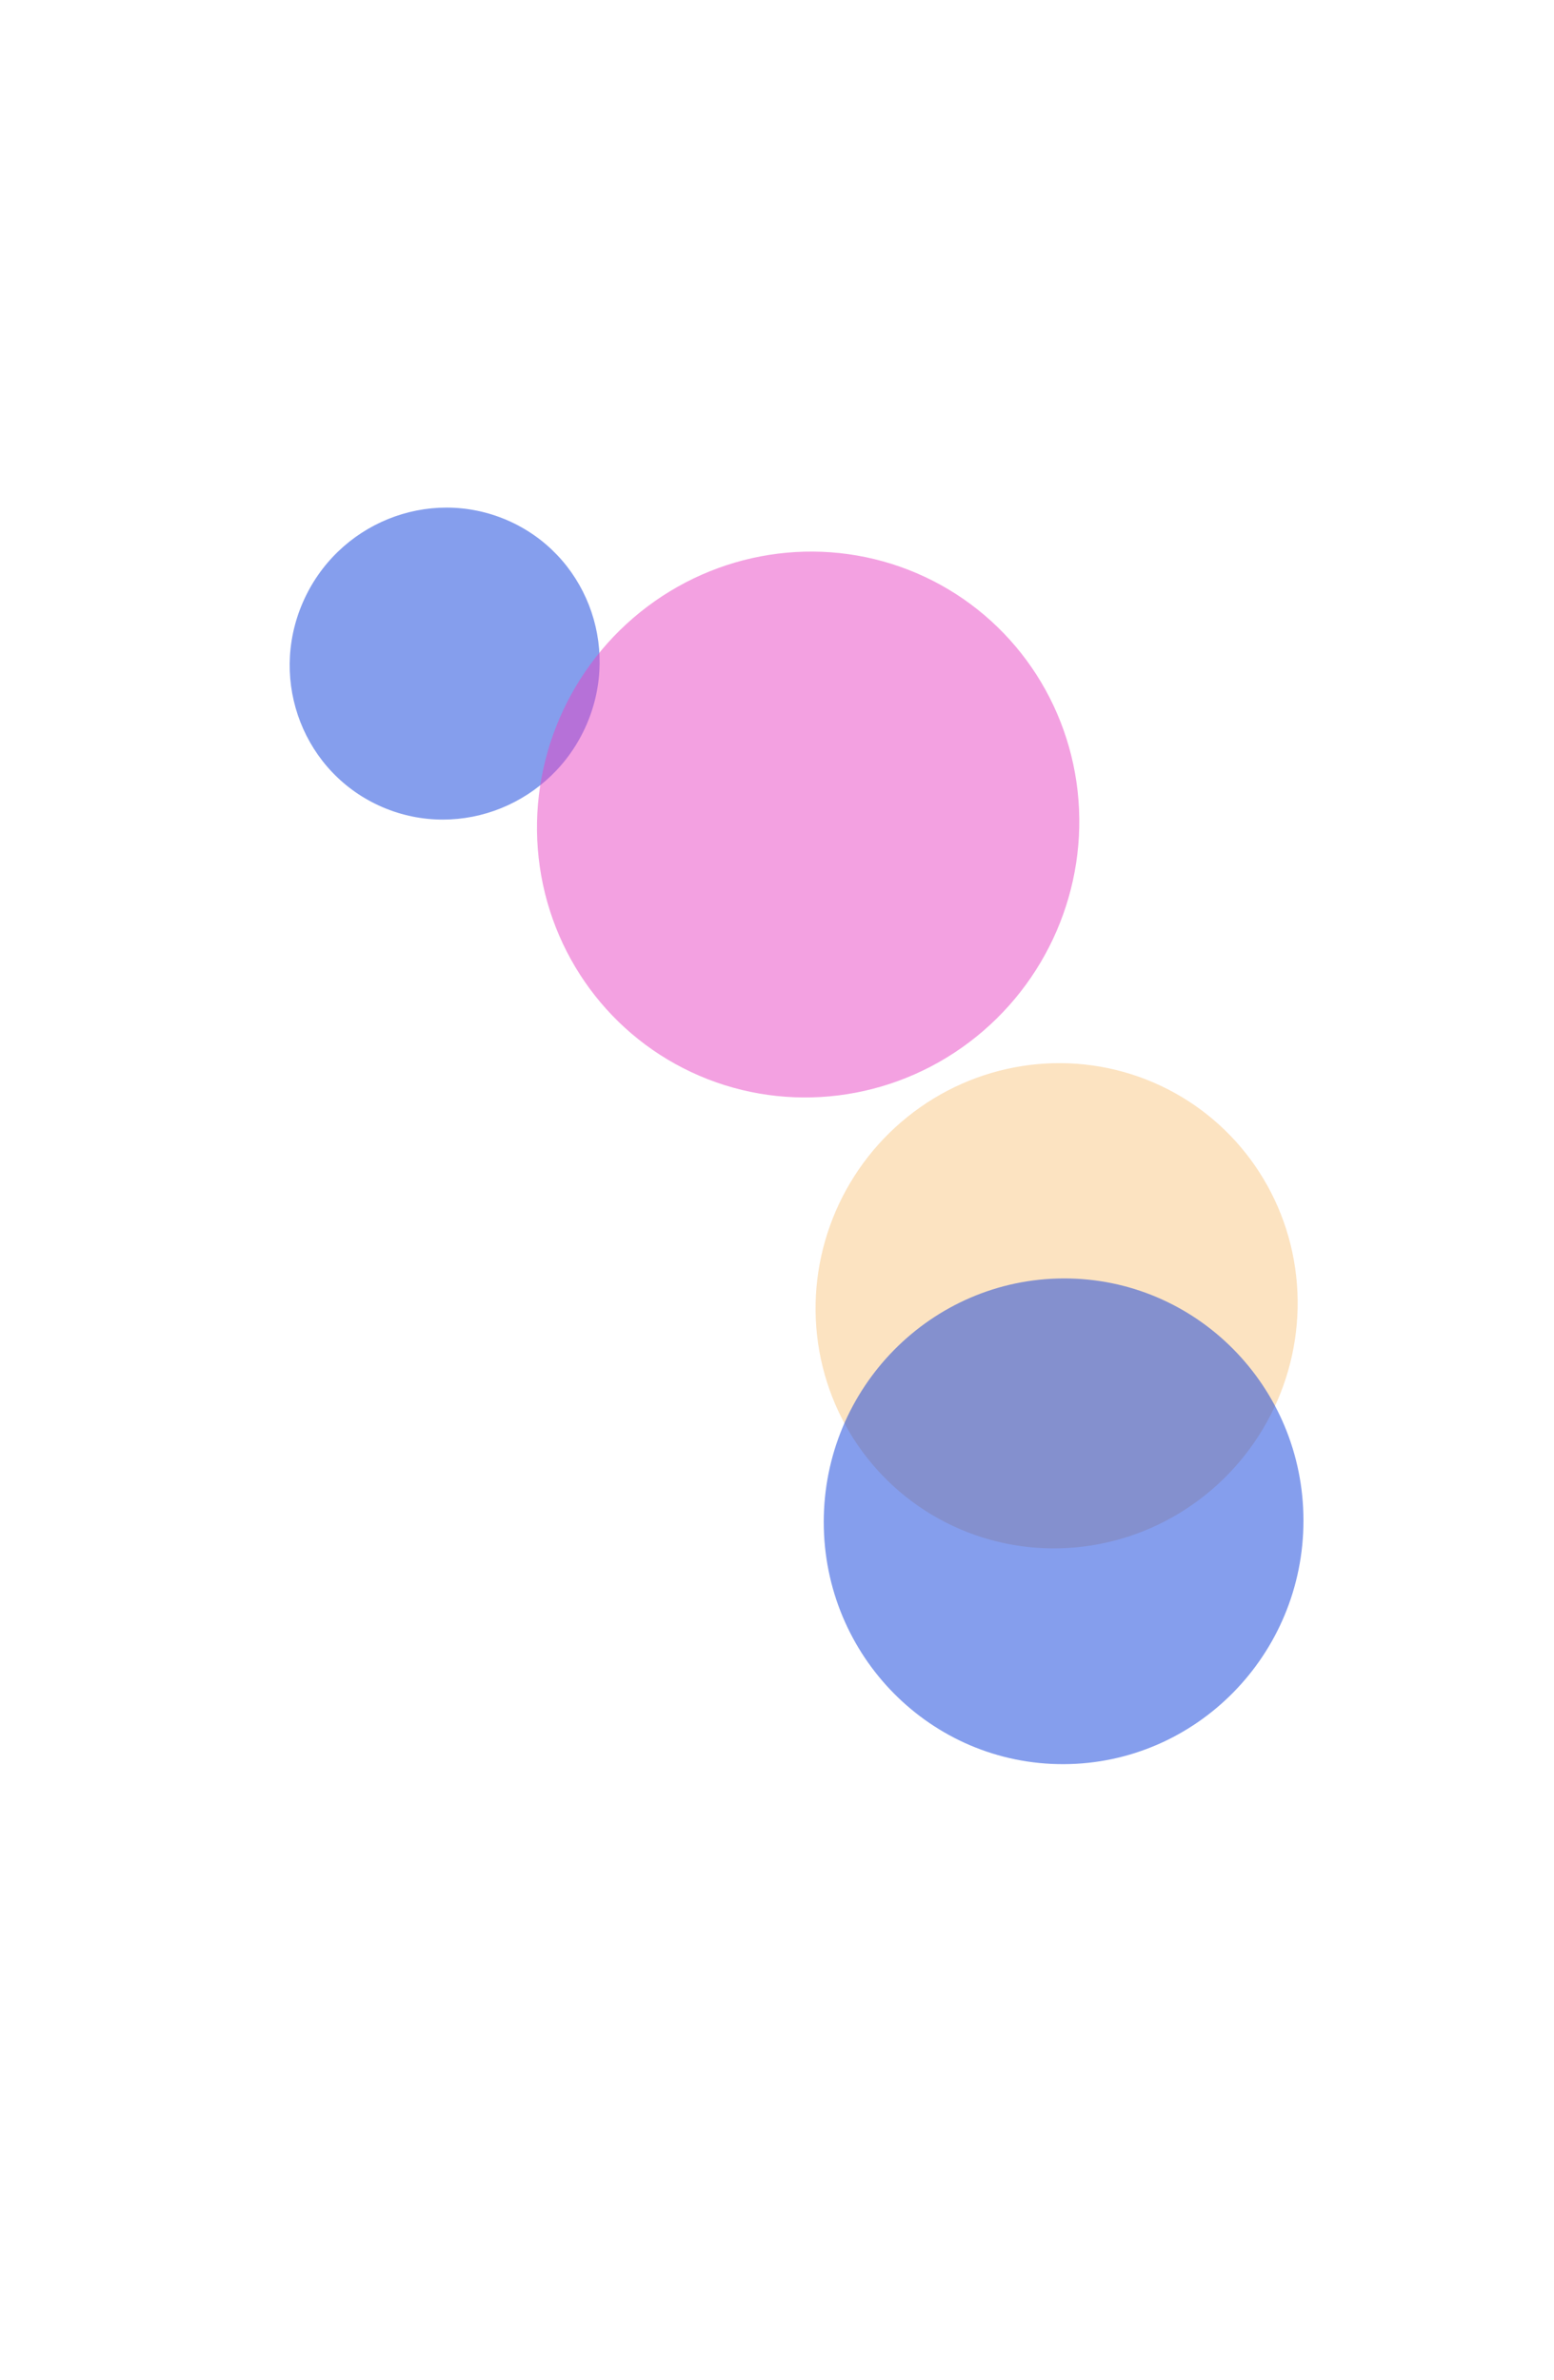 <svg width="1440" height="2205" viewBox="0 0 1440 2205" fill="none" xmlns="http://www.w3.org/2000/svg">
<g opacity="0.5" filter="url(#filter0_f_5679)">
<ellipse rx="144.909" ry="143.145" transform="matrix(0.397 -0.918 0.919 0.394 412.043 614.785)" fill="#0C3DDC"/>
</g>
<g opacity="0.5" filter="url(#filter1_f_5679)">
<ellipse rx="253.596" ry="250.509" transform="matrix(0.397 -0.918 0.919 0.394 748.856 763.876)" fill="#E843C4"/>
</g>
<g opacity="0.5" filter="url(#filter2_f_5679)">
<ellipse rx="225.433" ry="222.688" transform="matrix(0.397 -0.918 0.919 0.394 979.109 1209.72)" fill="#F4900C" fill-opacity="0.51"/>
</g>
<g opacity="0.5" filter="url(#filter3_f_5679)">
<path d="M985.576 1184.39C1108.33 1184.03 1207.84 1284.47 1207.84 1408.74C1207.84 1533 1108.33 1634.03 985.576 1634.39C862.826 1634.74 763.317 1534.3 763.317 1410.03C763.317 1285.77 862.826 1184.74 985.576 1184.39Z" fill="#0C3DDC"/>
</g>
<defs>
<filter id="filter0_f_5679" x="-41.569" y="160.265" width="907.224" height="909.039" filterUnits="userSpaceOnUse" color-interpolation-filters="sRGB">
<feFlood flood-opacity="0" result="BackgroundImageFix"/>
<feBlend mode="normal" in="SourceGraphic" in2="BackgroundImageFix" result="shape"/>
<feGaussianBlur stdDeviation="155" result="effect1_foregroundBlur_5679"/>
</filter>
<filter id="filter1_f_5679" x="-12.47" y="0.961" width="1522.65" height="1525.83" filterUnits="userSpaceOnUse" color-interpolation-filters="sRGB">
<feFlood flood-opacity="0" result="BackgroundImageFix"/>
<feBlend mode="normal" in="SourceGraphic" in2="BackgroundImageFix" result="shape"/>
<feGaussianBlur stdDeviation="255" result="effect1_foregroundBlur_5679"/>
</filter>
<filter id="filter2_f_5679" x="295.694" y="524.891" width="1366.83" height="1369.65" filterUnits="userSpaceOnUse" color-interpolation-filters="sRGB">
<feFlood flood-opacity="0" result="BackgroundImageFix"/>
<feBlend mode="normal" in="SourceGraphic" in2="BackgroundImageFix" result="shape"/>
<feGaussianBlur stdDeviation="230" result="effect1_foregroundBlur_5679"/>
</filter>
<filter id="filter3_f_5679" x="193.317" y="614.385" width="1584.52" height="1590" filterUnits="userSpaceOnUse" color-interpolation-filters="sRGB">
<feFlood flood-opacity="0" result="BackgroundImageFix"/>
<feBlend mode="normal" in="SourceGraphic" in2="BackgroundImageFix" result="shape"/>
<feGaussianBlur stdDeviation="285" result="effect1_foregroundBlur_5679"/>
</filter>
</defs>
</svg>
